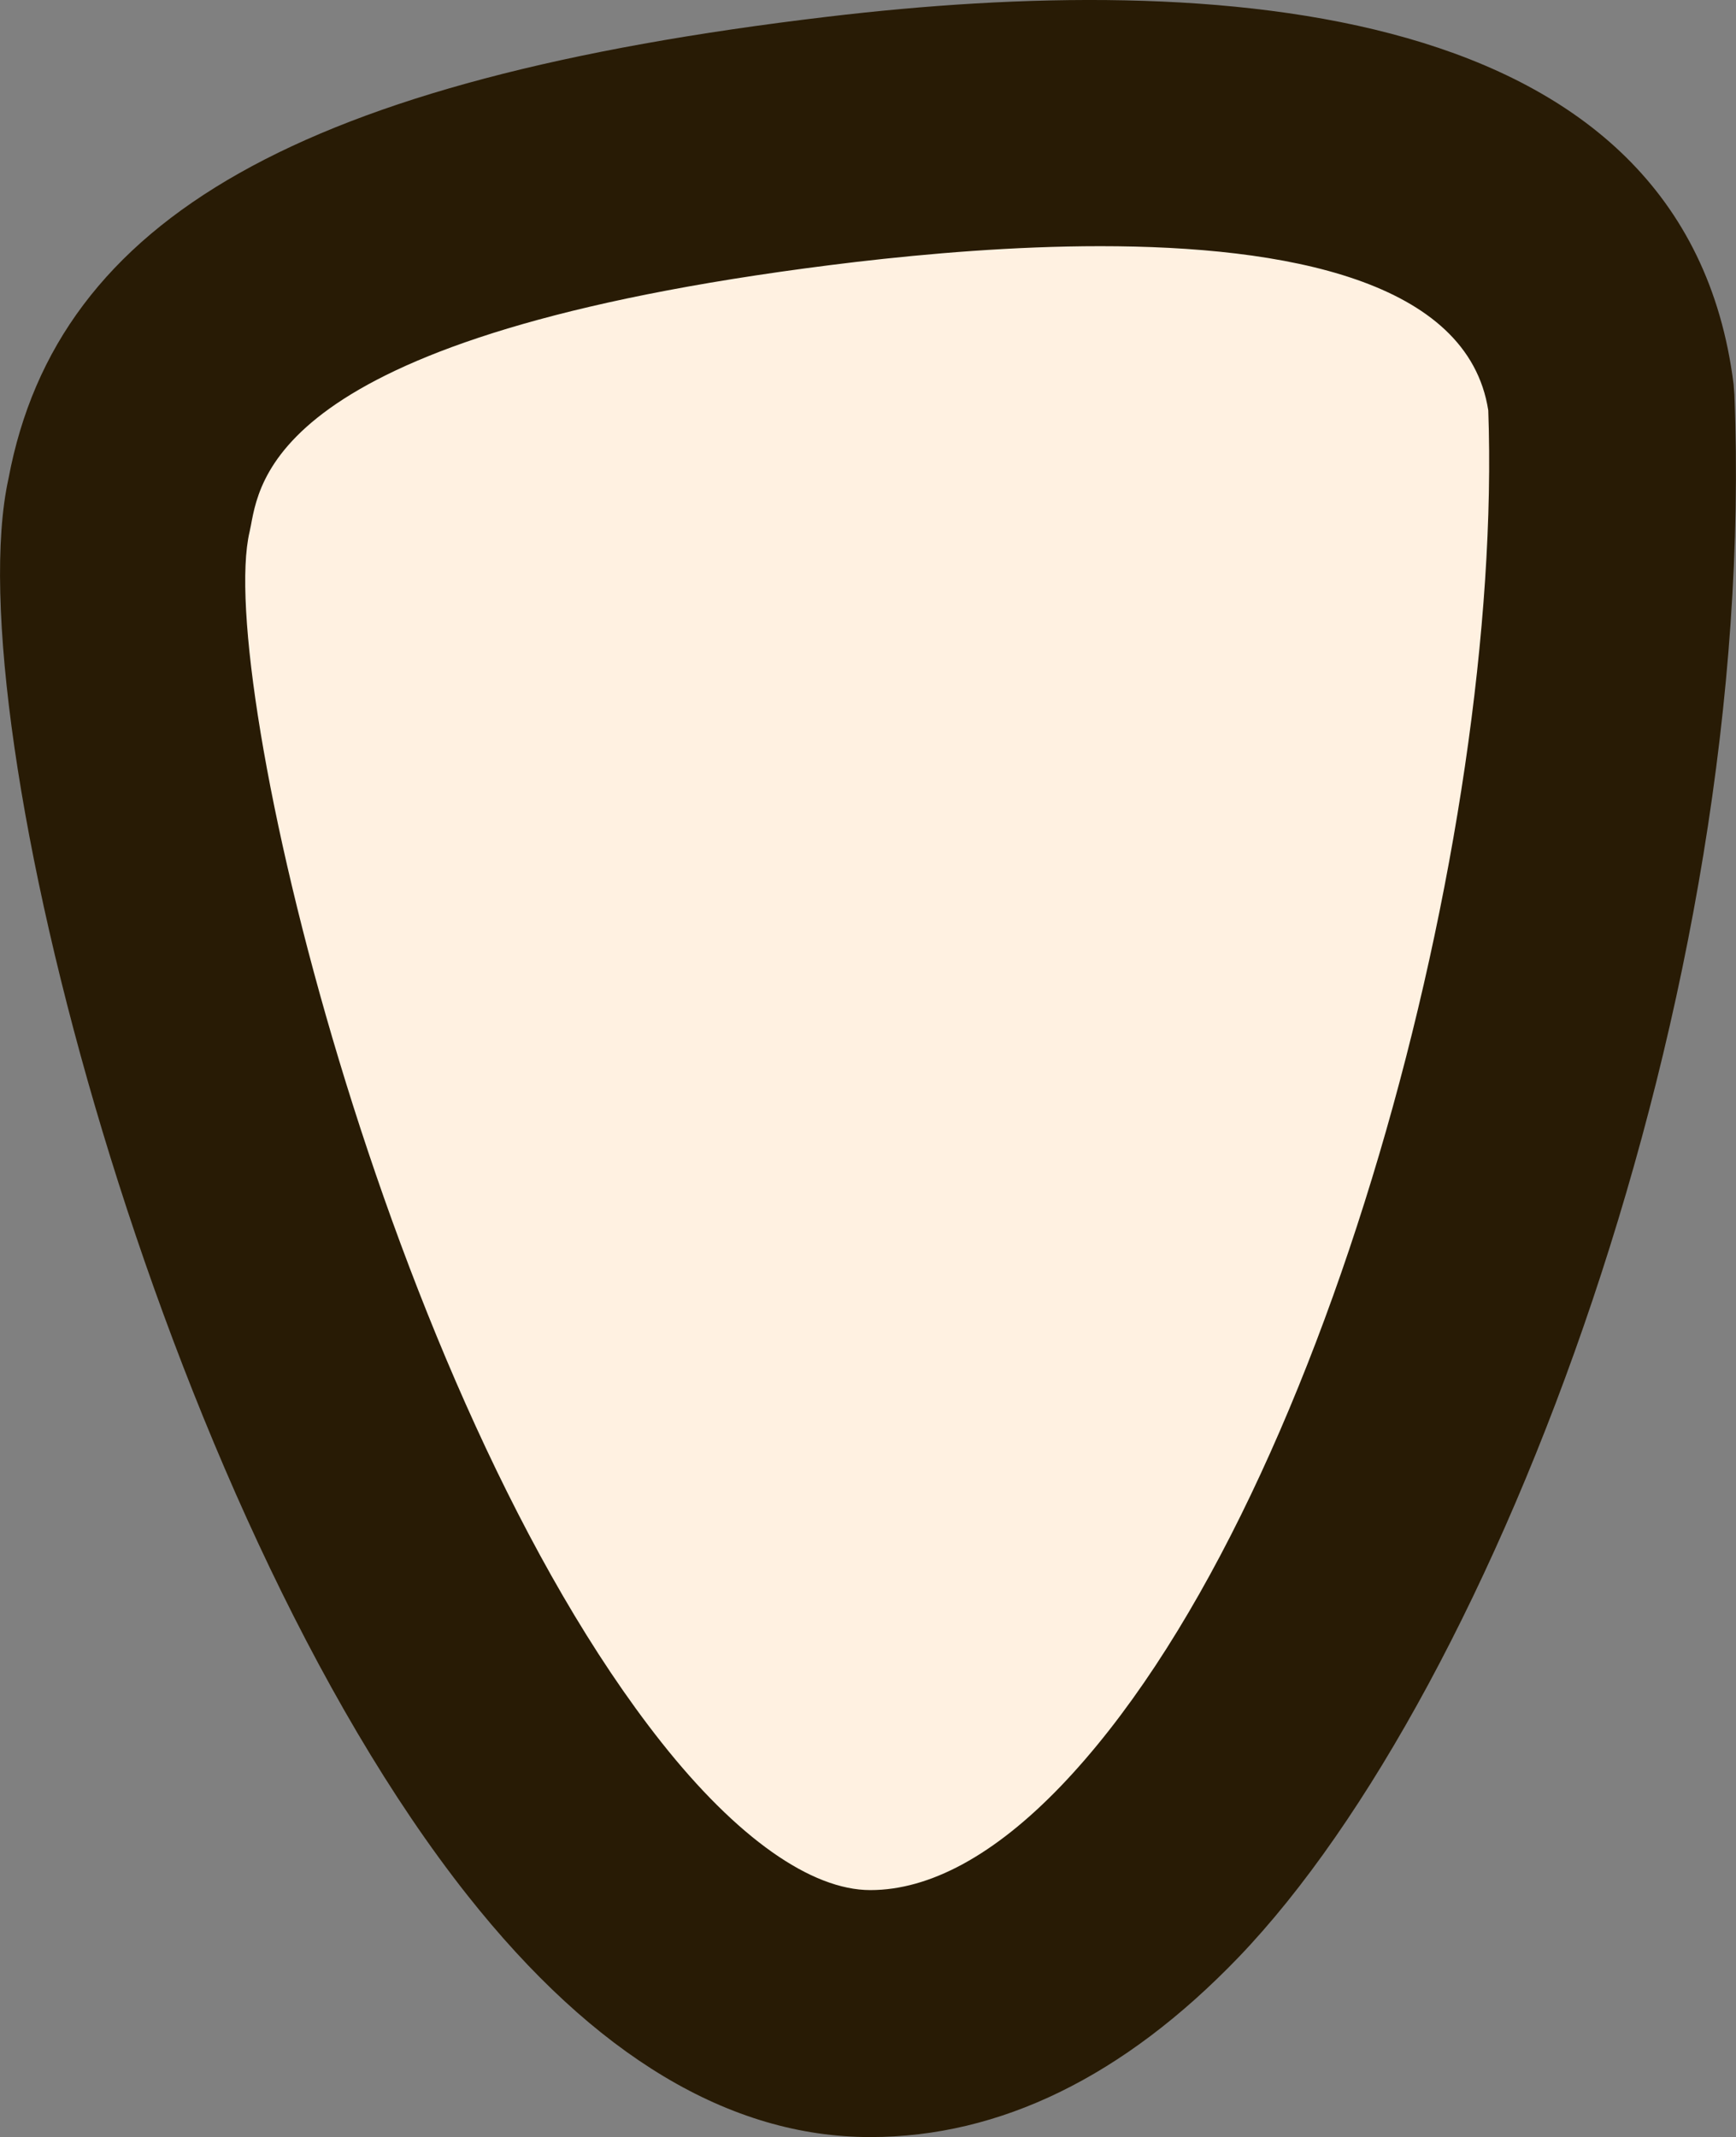<?xml version="1.0" encoding="UTF-8"?>
<svg id="_레이어_2" data-name="레이어 2" xmlns="http://www.w3.org/2000/svg" viewBox="0 0 65.24 80.3">
  <rect x="0" y="0" width="65.24" height="80.3" fill="#808080" stroke="none"/>
  <defs>
    <style>
      .cls-1 {
        fill: #281b05;
      }

      .cls-2 {
        fill: #fff1e1;
      }
    </style>
  </defs>
  <path class="cls-2" d="M60.55,15.01c-.89-7.09-7.98-12.26-28.91-9.78S5.93,13.06,4.86,18.91c-2.31,9.75,11.35,56.75,27.84,56.75s28.73-38.48,27.84-60.65Z"/>
  <path class="cls-1" d="M32.7,80.3c-5.27,0-10.36-3.05-15.13-9.08C6.01,56.6-1.69,27.07.32,17.98,2.16,8.16,11.38,2.97,31.09.63c14.53-1.73,32.24-.73,34.06,13.81l.03.39c.9,22.58-8.91,48.59-18.64,58.72-4.31,4.48-8.96,6.75-13.83,6.75ZM41.34,9.25c-3.23,0-6.48.28-9.15.59-21.42,2.54-22.39,7.89-22.76,9.9l-.05.24c-1.29,5.44,5.1,32.37,15.47,45.48,2.84,3.59,5.63,5.56,7.86,5.56s4.66-1.31,7.15-3.9c9.92-10.33,16.64-35.73,16.07-51.7-.76-4.89-7.63-6.17-14.58-6.17Z"/>
</svg>